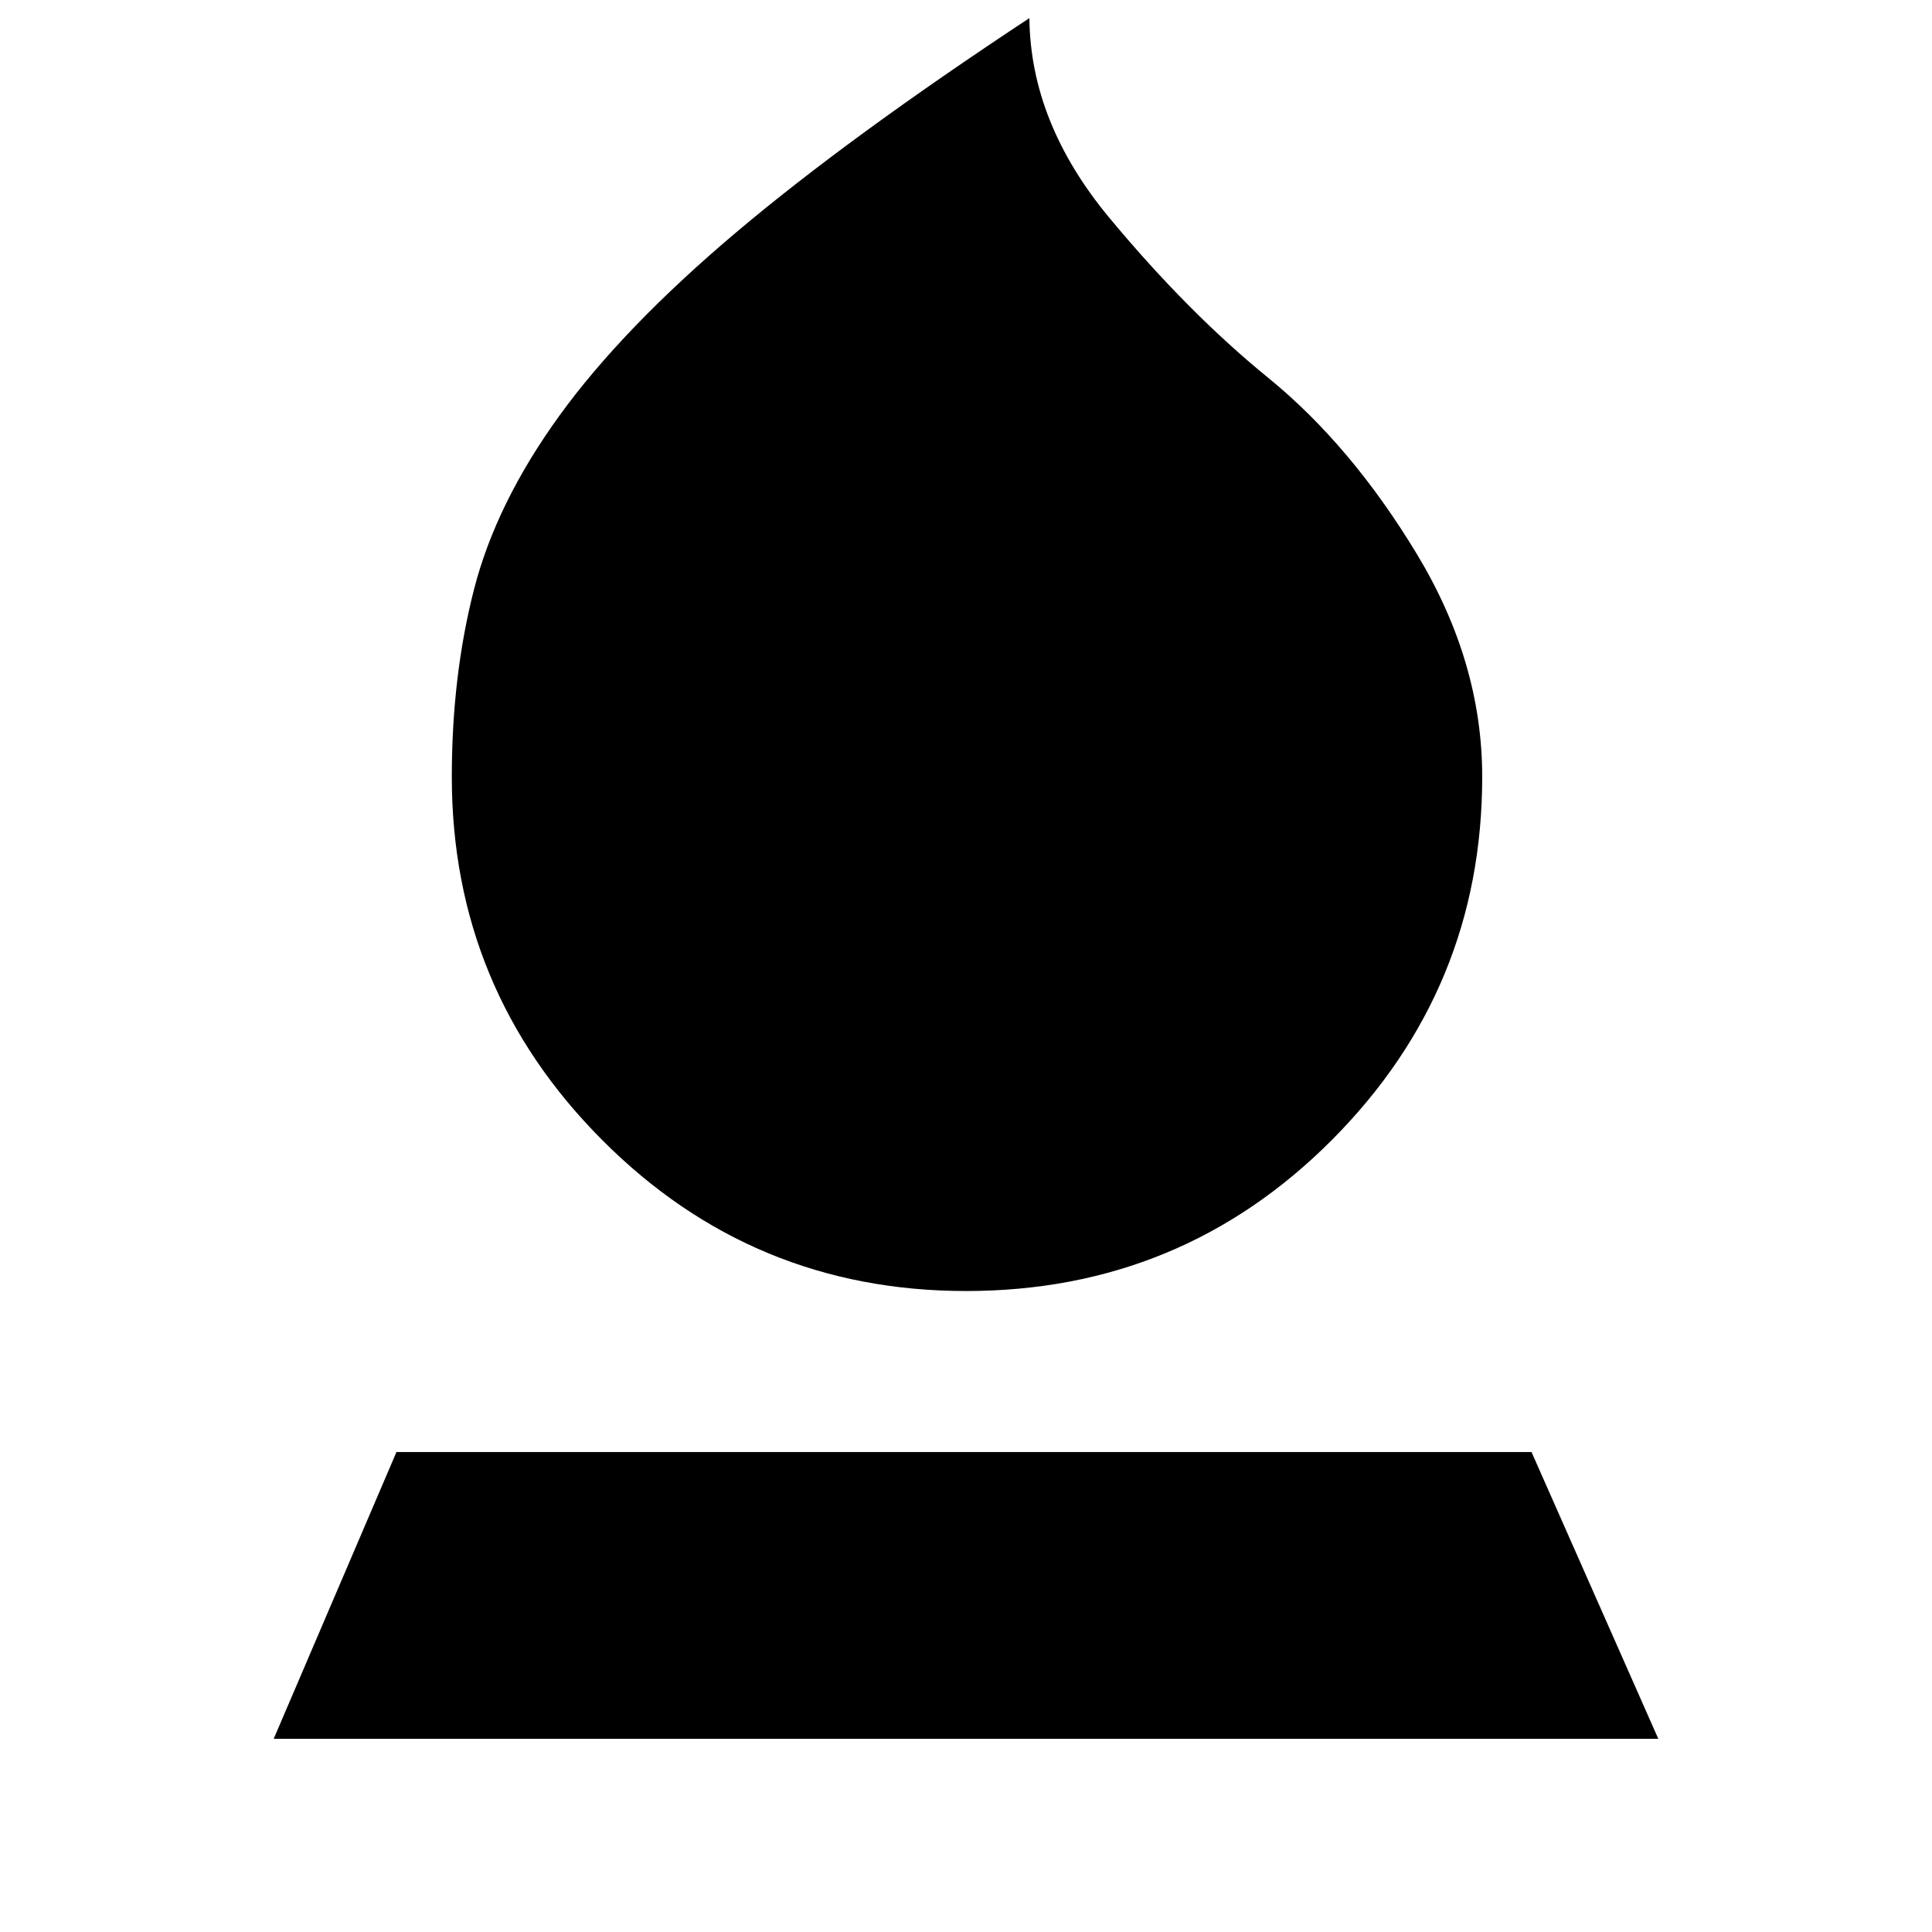 <svg xmlns="http://www.w3.org/2000/svg" height="24" viewBox="0 -960 960 960" width="24"><path d="M480-318.5q-106 0-180.75-75T224.5-574q0-50 11-93t42.5-86.5q31.5-43.5 87.75-91T511.5-951q.5 52 39.75 99.25T630.5-772q41 33.5 73.5 87.25T736.5-574q0 105.5-74.75 180.5T480-318.5ZM136-96l61-142.5h564L824-96H136Z"/></svg>